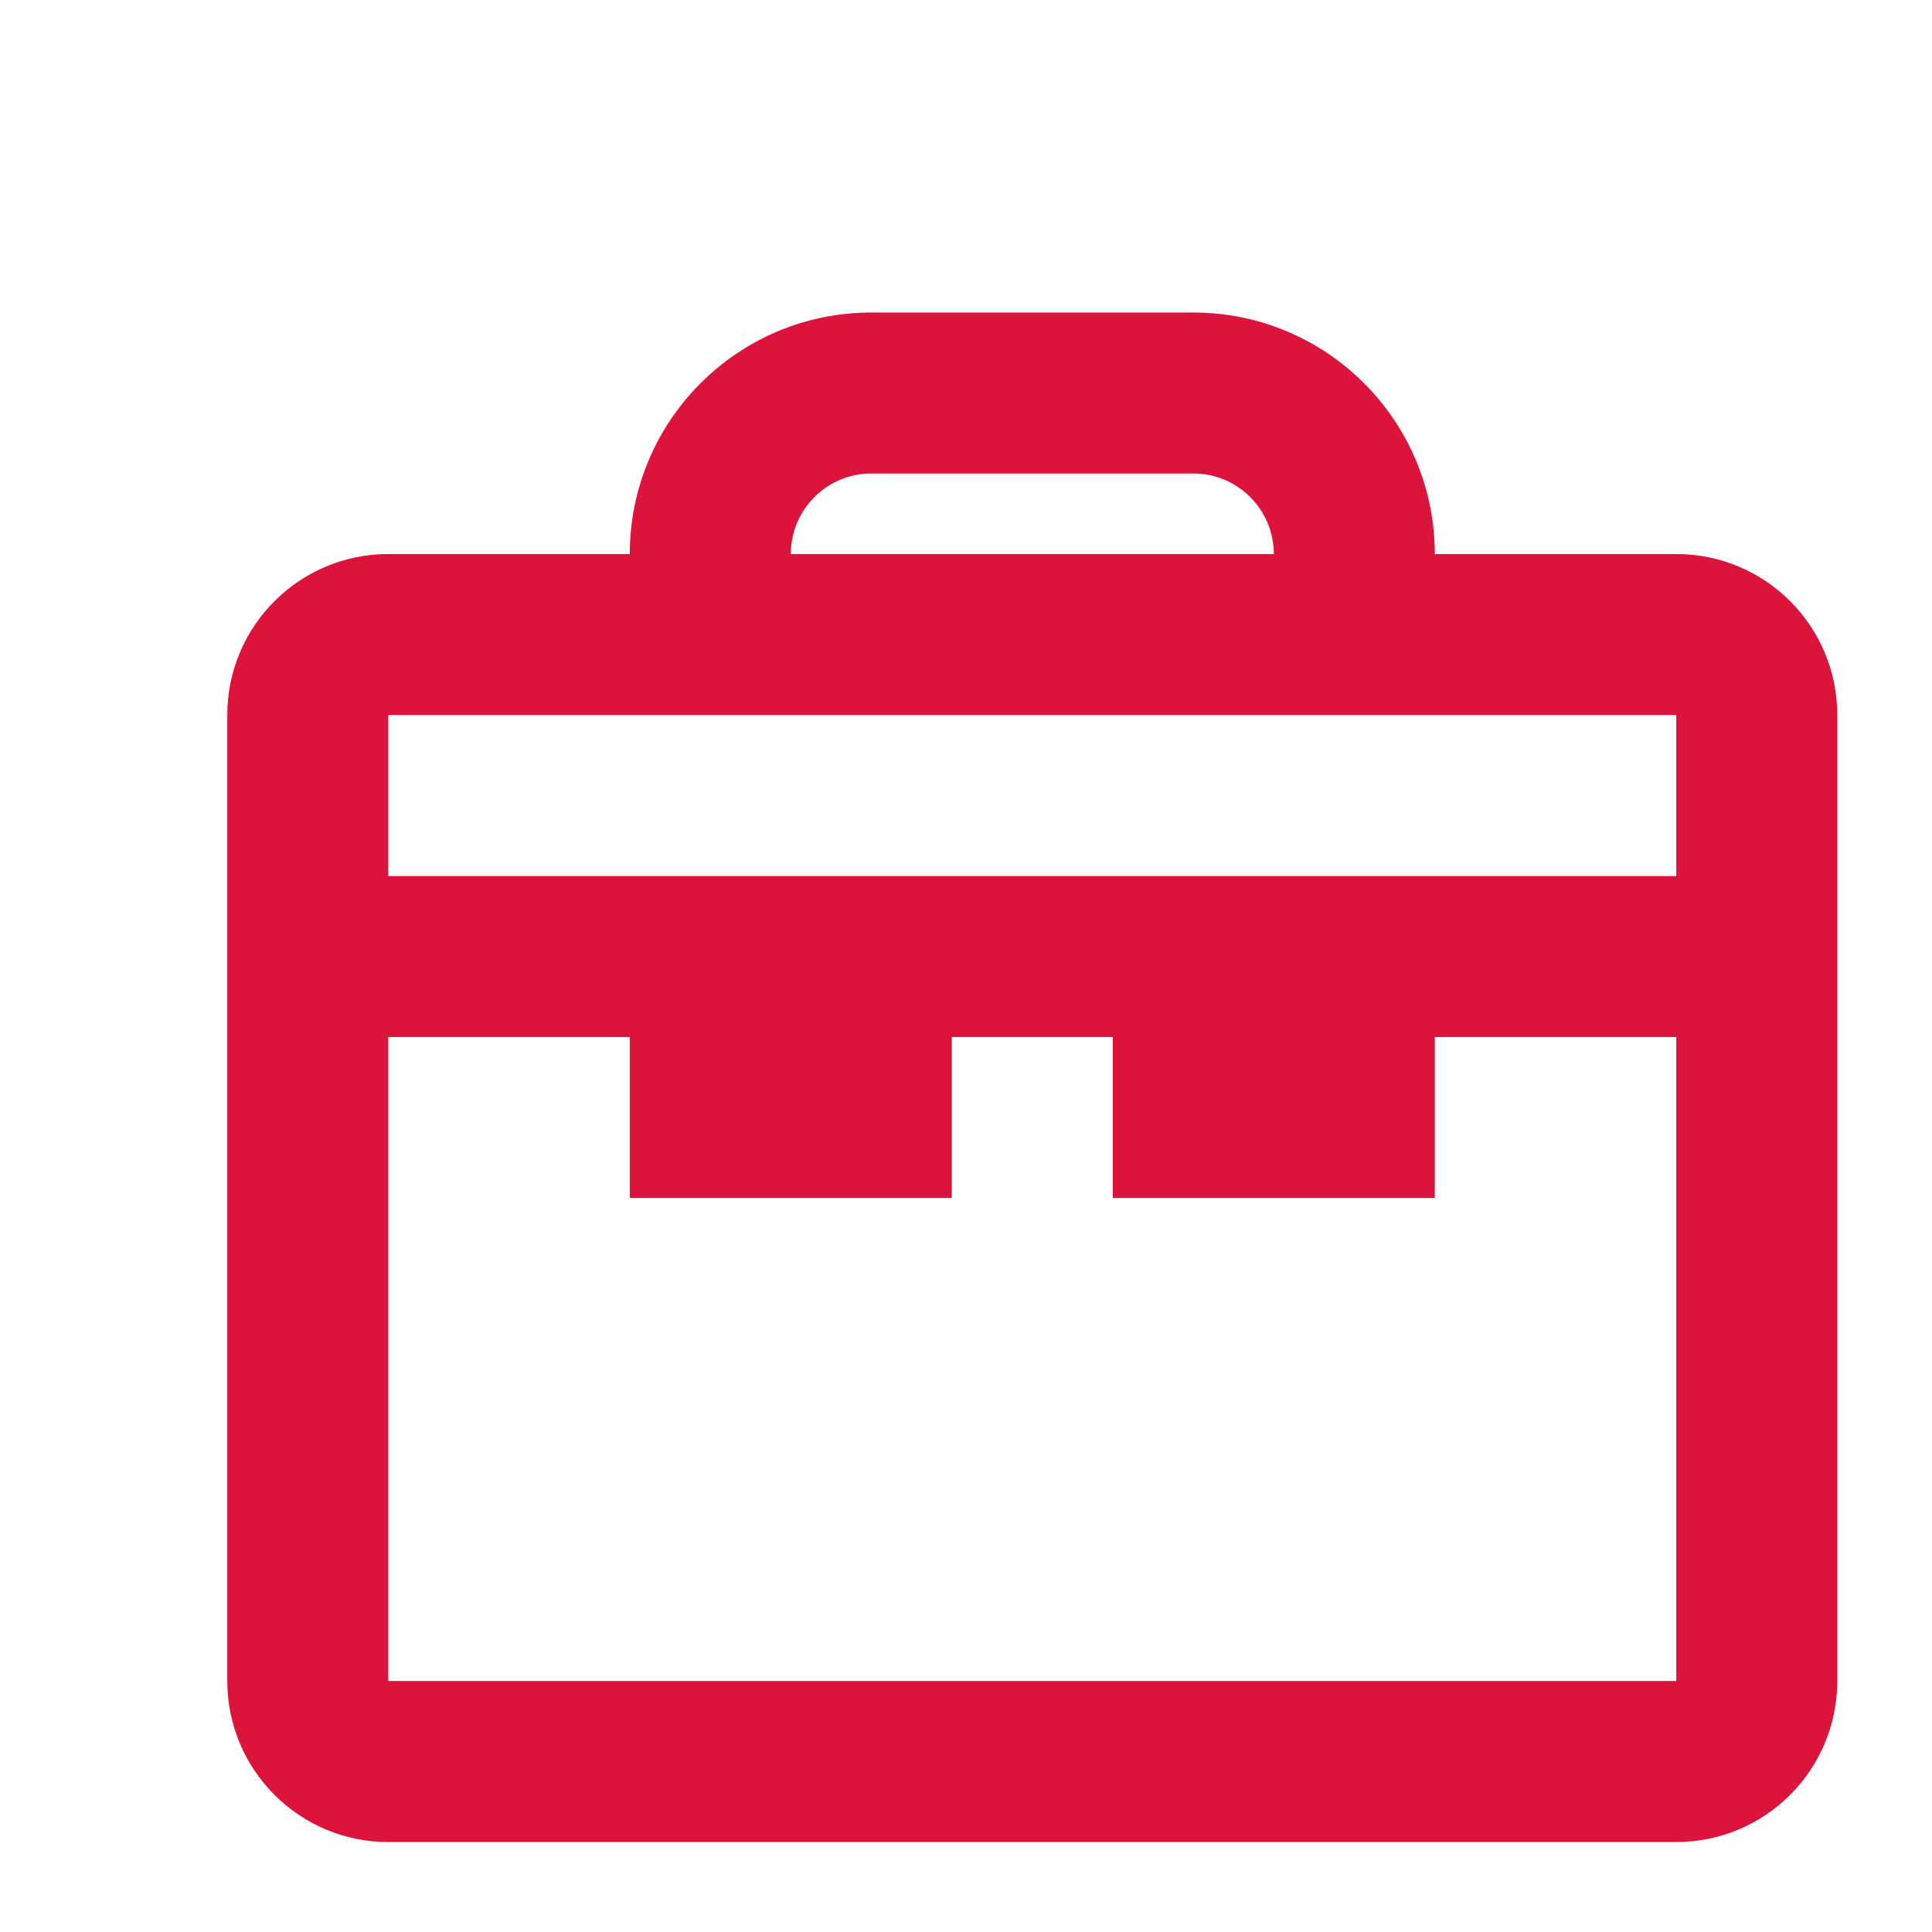 <svg width="34" height="34" viewBox="0 0 34 34" fill="none" xmlns="http://www.w3.org/2000/svg">
<path fill-rule="evenodd" clip-rule="evenodd" d="M25.25 9.75H29.5C31.065 9.75 32.333 11.018 32.333 12.583V29.583C32.333 31.148 31.065 32.417 29.5 32.417H6.833C5.269 32.417 4 31.148 4 29.583V12.583C4 11.018 5.269 9.75 6.833 9.75H11.083C11.083 7.403 12.986 5.5 15.333 5.5H21C23.347 5.5 25.25 7.403 25.25 9.75ZM21 8.333H15.333C14.551 8.333 13.917 8.968 13.917 9.75H22.417C22.417 8.968 21.782 8.333 21 8.333ZM29.5 12.583H6.833V15.417H29.5V12.583ZM6.833 29.583V18.25H11.083V21.083H16.75V18.25H19.583V21.083H25.25V18.25H29.5V29.583H6.833Z" fill="#DC143C"/>
</svg>

